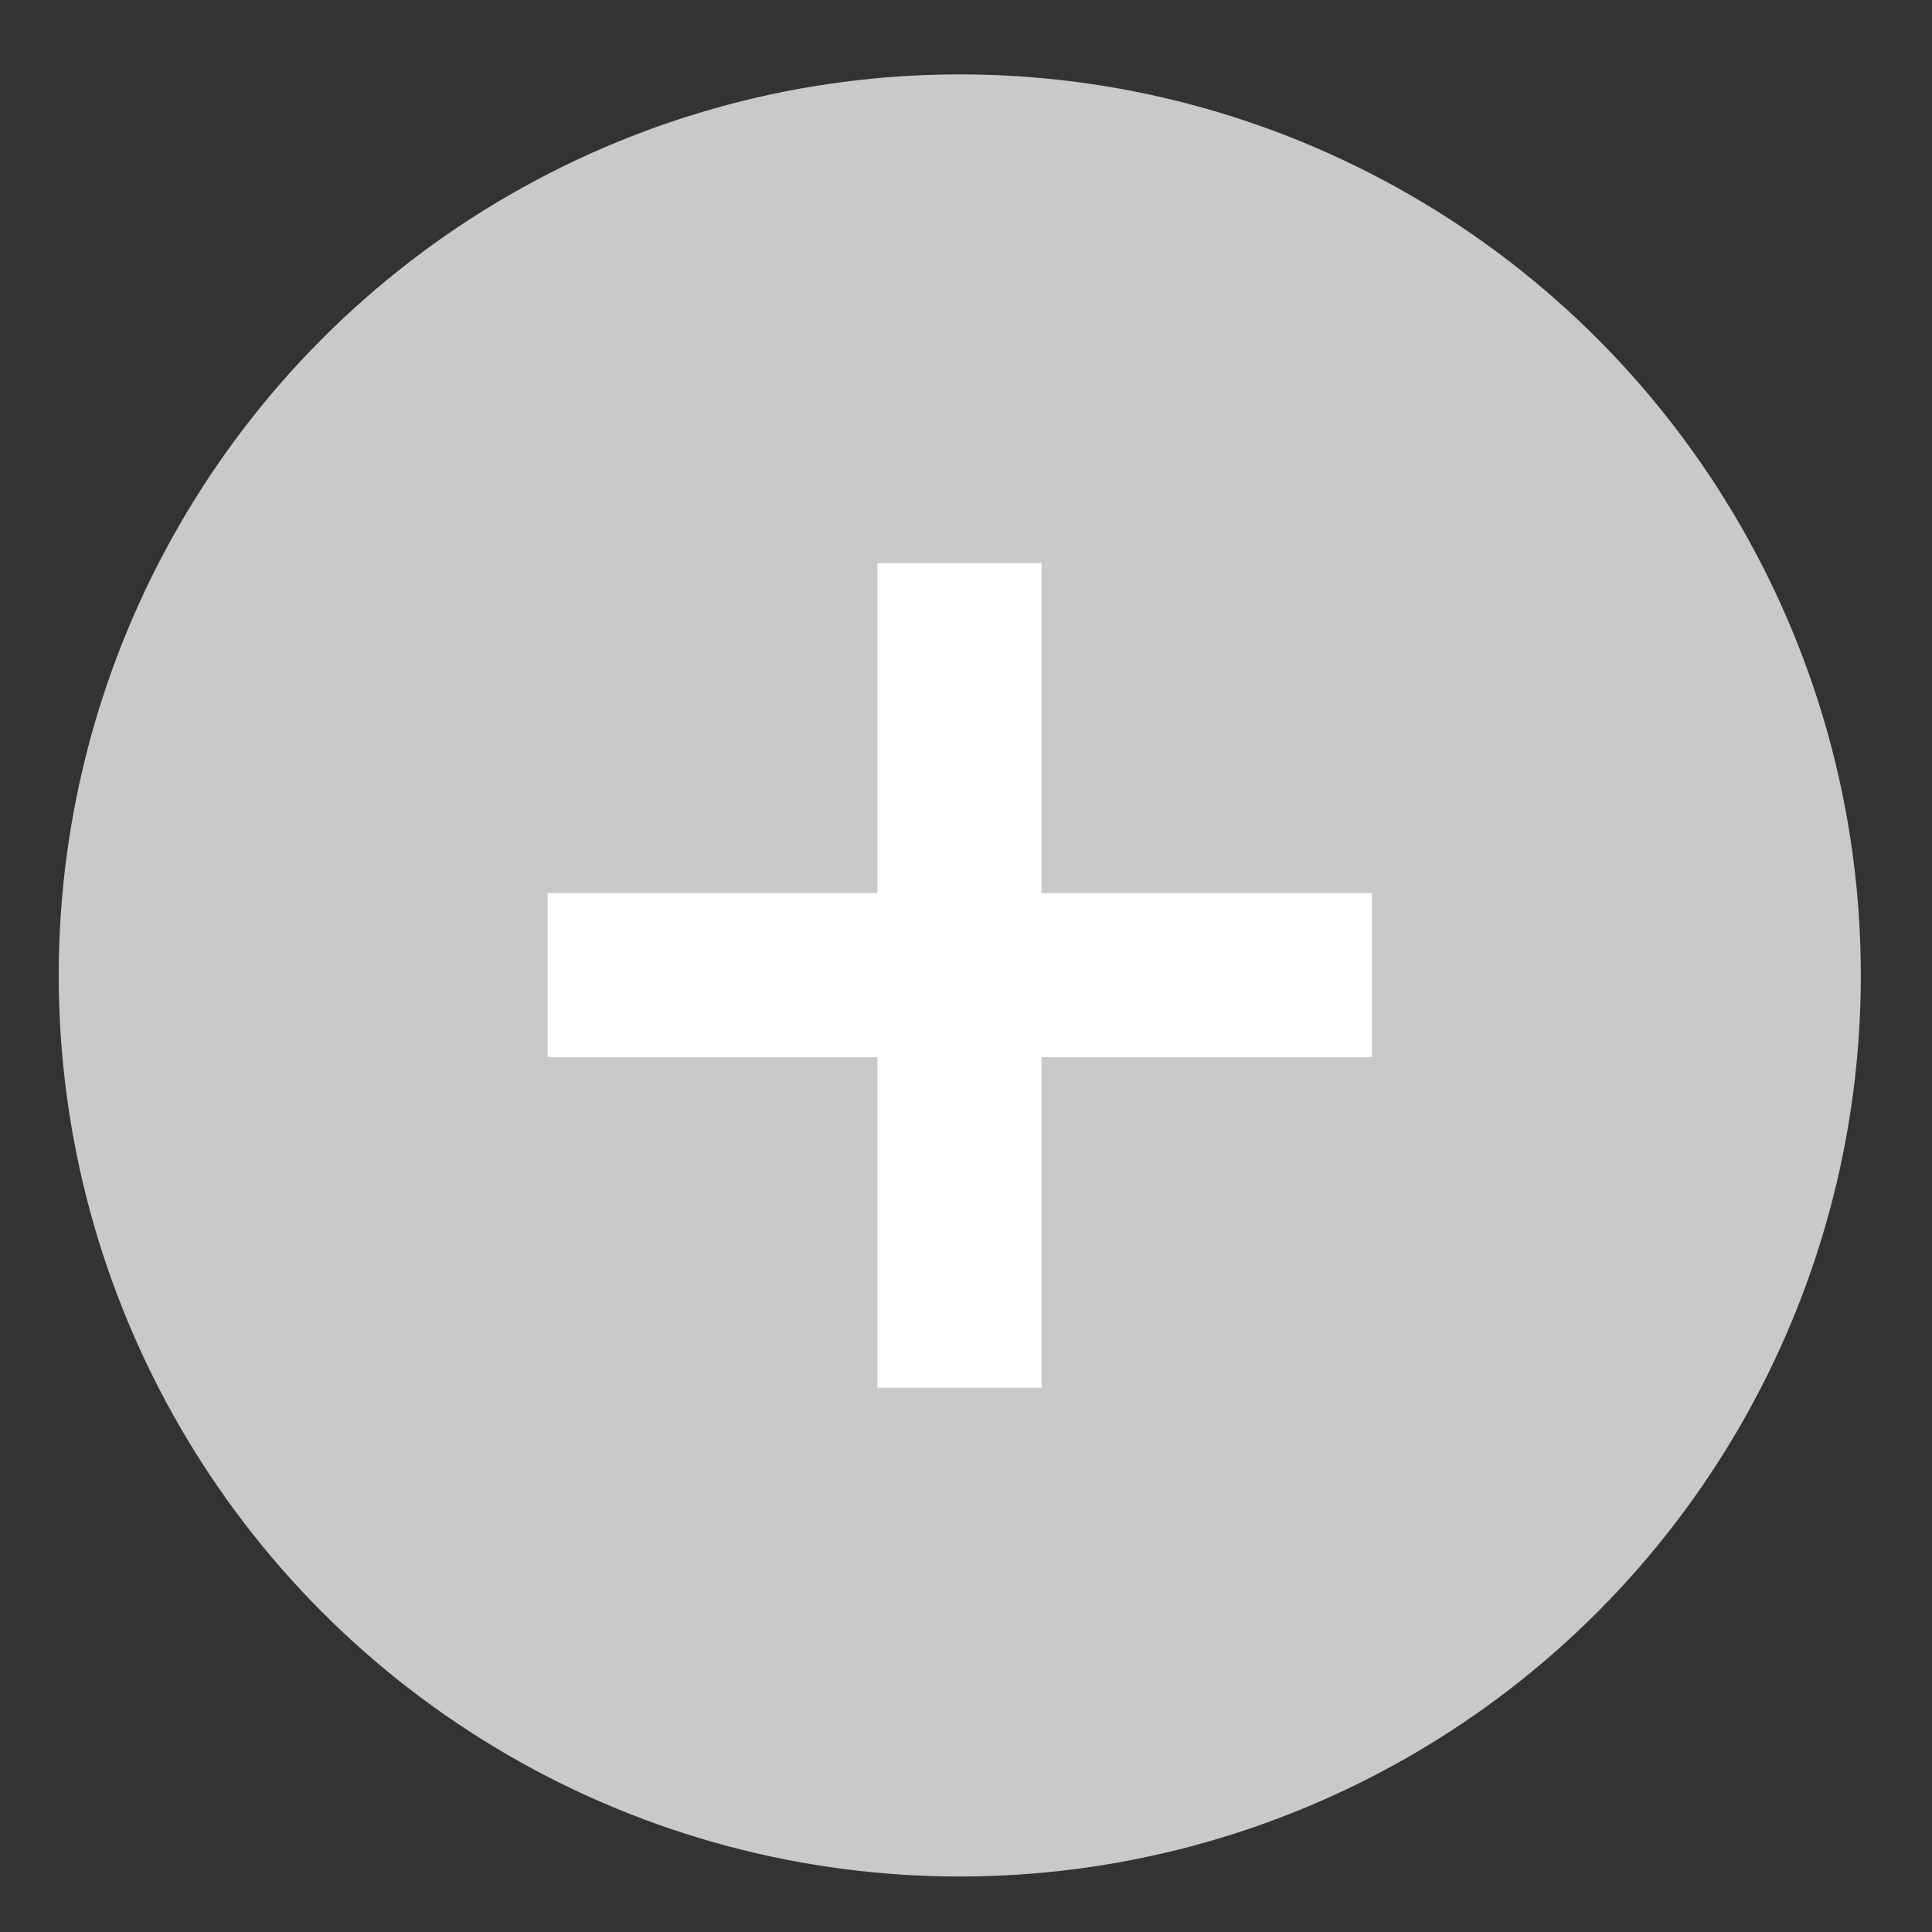 <svg width="18" height="18" viewBox="0 0 18 18" fill="none" xmlns="http://www.w3.org/2000/svg">
<rect x="0" y="0" width="18" height="18" fill="#333333" stroke="none"/>
<circle cx="8.942" cy="9.088" r="8.395" fill="#C9C9C9"/>
<path d="M8.175 12.929V5.247H9.704V12.929H8.175ZM5.102 9.849V8.321H12.783V9.849H5.102Z" fill="white"/>
</svg>
